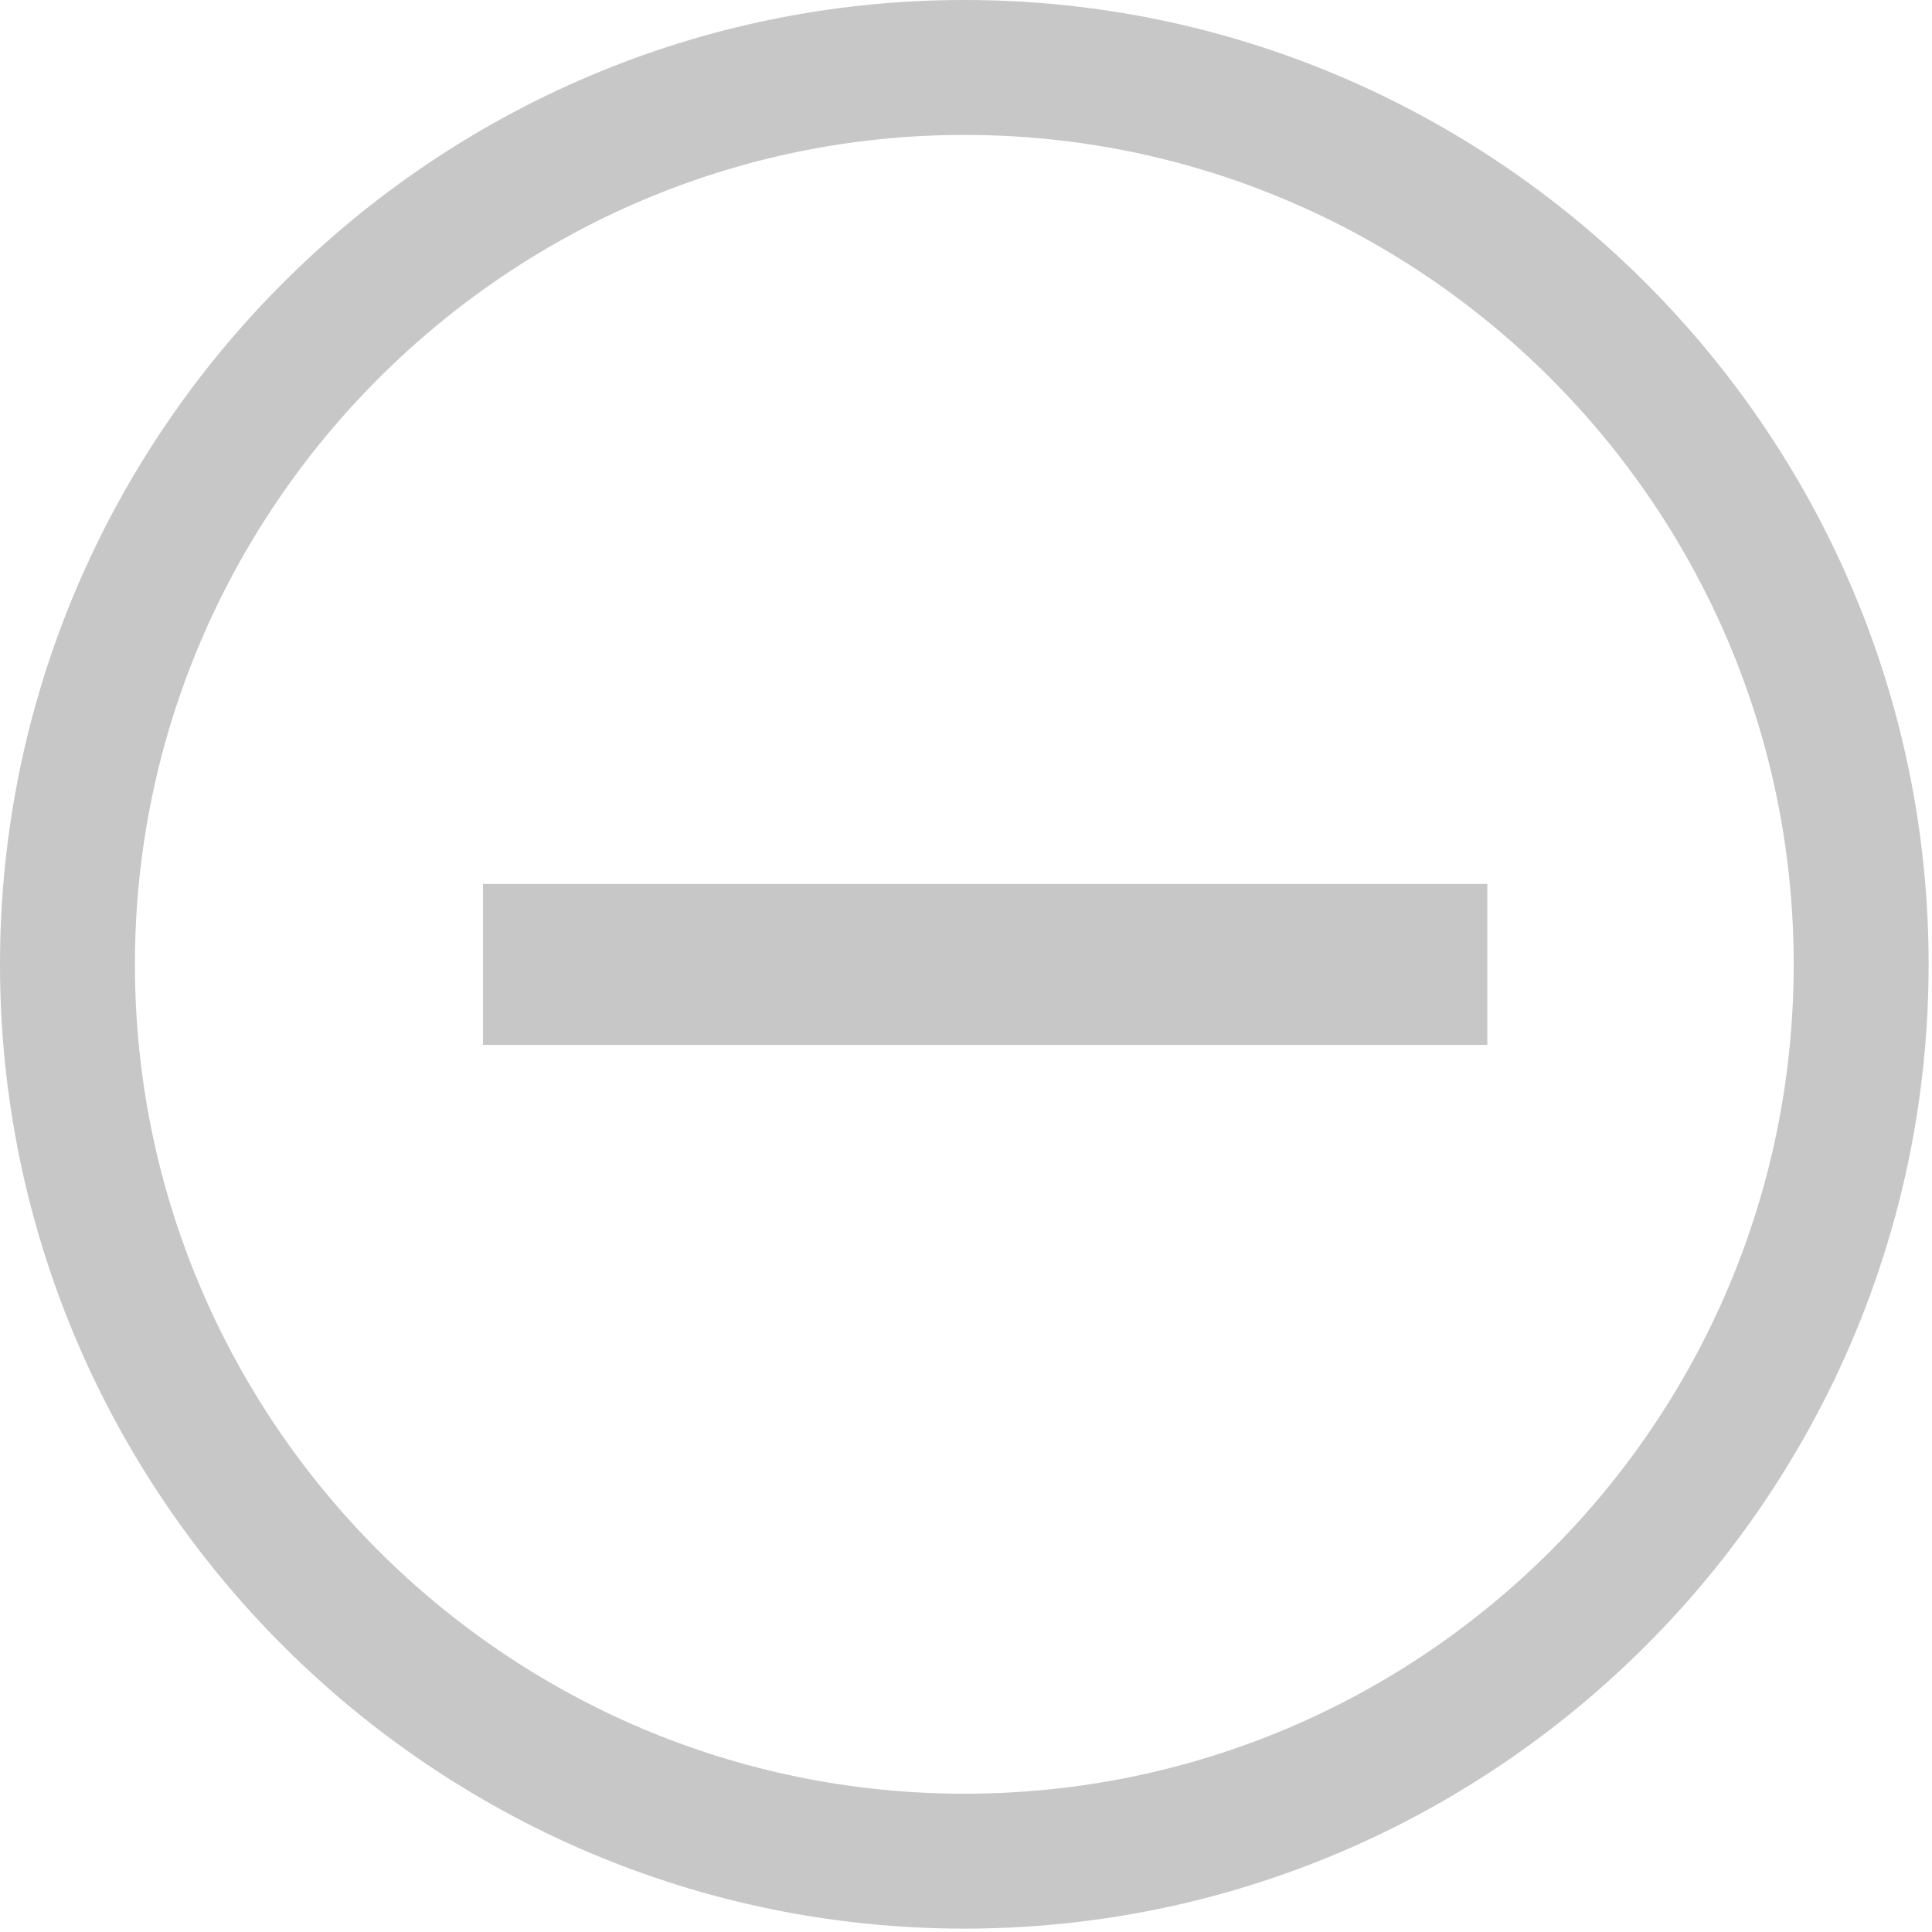 <?xml version="1.0" encoding="UTF-8"?>
<svg width="12px" height="12px" viewBox="0 0 12 12" version="1.1" xmlns="http://www.w3.org/2000/svg" xmlns:xlink="http://www.w3.org/1999/xlink">
    <!-- Generator: Sketch 55.2 (78181) - https://sketchapp.com -->
    <title>Minus</title>
    <desc>Created with Sketch.</desc>
    <g id="Page-1" stroke="none" stroke-width="1" fill="none" fill-rule="evenodd">
        <g id="2.-Methodology-Module---04" transform="translate(-101, -356)">
            <g id="Minus" transform="translate(101, 356)">
                <path d="M3.5,5.99 L8.738,5.99" id="Line-3" stroke="#C7C7C7" stroke-linecap="square"></path>
                <path d="M5.99,11.979 C9.29,11.979 11.979,9.29 11.979,5.99 C11.979,2.69 9.29,0 5.99,0 C2.69,0 0,2.69 0,5.99 C0,9.29 2.69,11.979 5.99,11.979 Z M5.99,0.838 C8.824,0.838 11.141,3.145 11.141,5.99 C11.141,8.834 8.834,11.141 5.99,11.141 C3.145,11.141 0.838,8.824 0.838,5.99 C0.838,3.155 3.155,0.838 5.99,0.838 Z" id="Shape" fill="#C7C7C7" fill-rule="nonzero"></path>
            </g>
        </g>
    </g>
</svg>